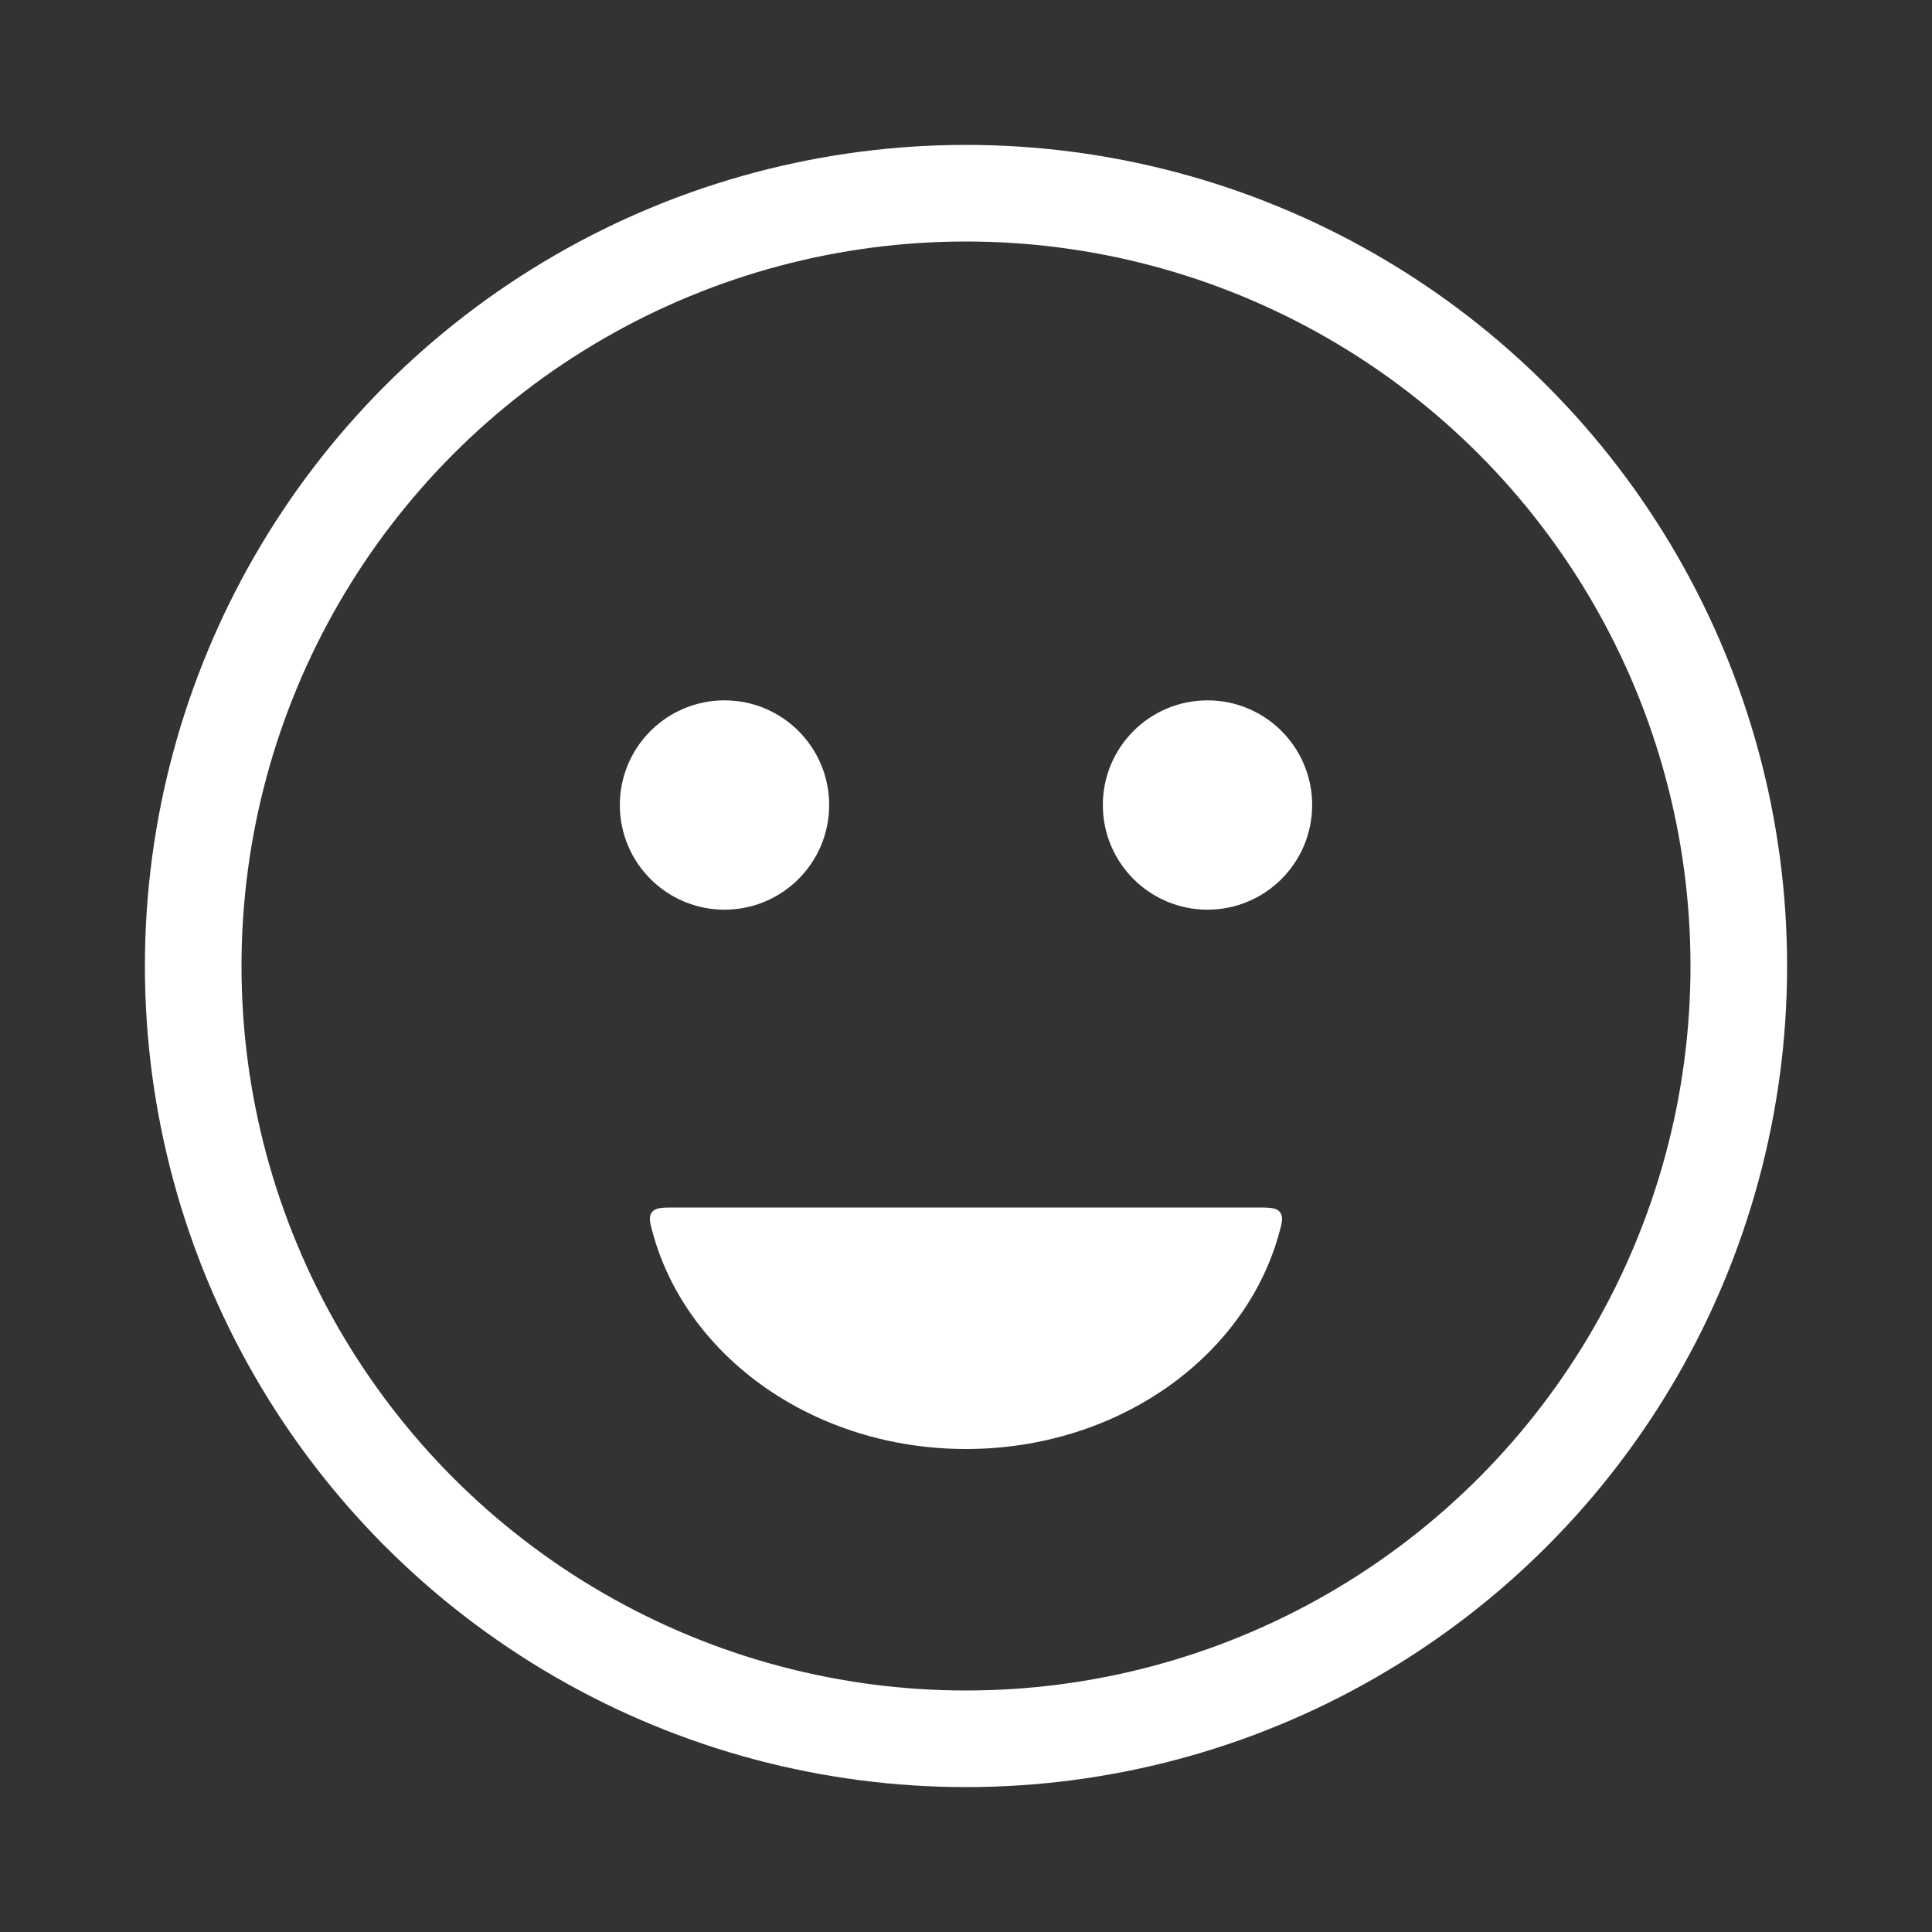<svg width="40" height="40" viewBox="0 0 40 40" fill="none" xmlns="http://www.w3.org/2000/svg">
<rect x="0" y="0" width="40" height="40" fill="#333333" stroke="none"/>
<circle cx="20" cy="20" r="16" stroke="white" stroke-width="2" stroke-linecap="round"/>
<ellipse cx="15" cy="16.667" rx="1.667" ry="1.667" fill="white" stroke="white" stroke-linecap="round"/>
<ellipse cx="25" cy="16.667" rx="1.667" ry="1.667" fill="white" stroke="white" stroke-linecap="round"/>
<path fill-rule="evenodd" clip-rule="evenodd" d="M13.989 25C13.711 25 13.572 25 13.497 25.099C13.422 25.198 13.457 25.324 13.528 25.574C14.248 28.116 16.872 30 20 30C23.127 30 25.751 28.116 26.471 25.574C26.542 25.324 26.577 25.198 26.502 25.099C26.427 25 26.288 25 26.01 25H13.989Z" fill="white"/>
</svg>
